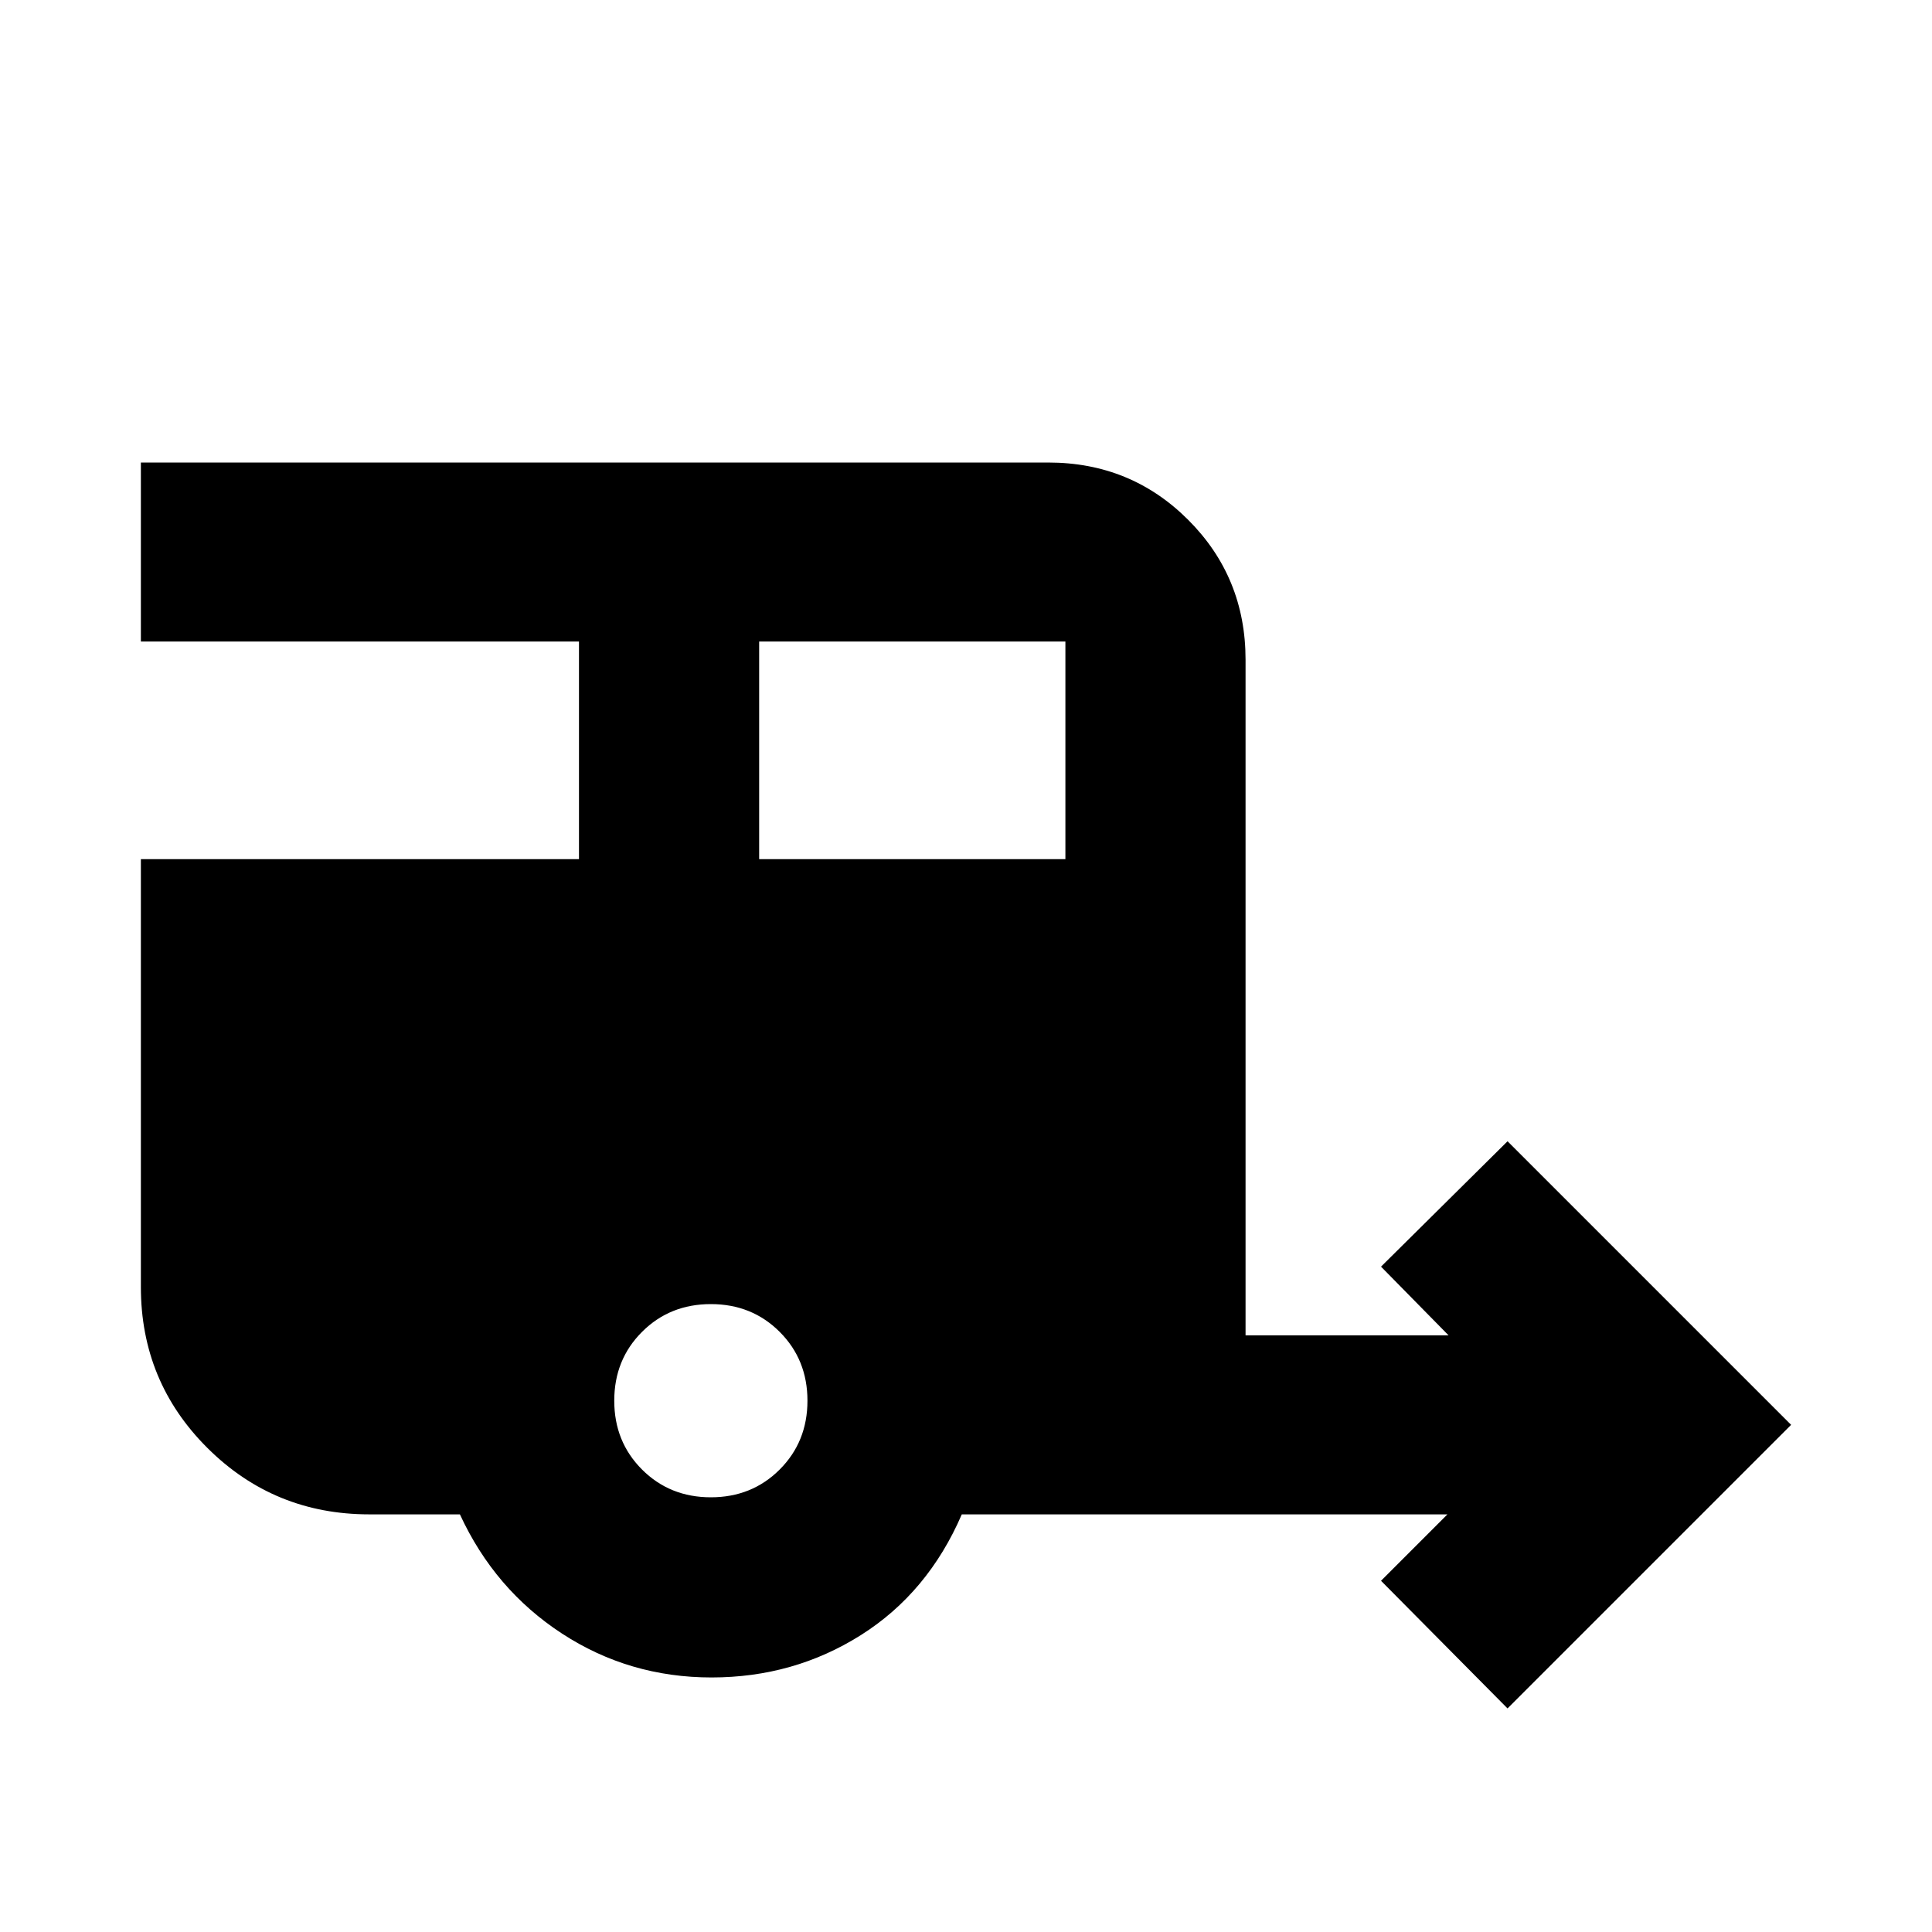 <svg xmlns="http://www.w3.org/2000/svg" height="20" viewBox="0 -960 960 960" width="20"><path d="m749.09-111.09-62.87-63.43 33-33H477.91q-16.82 38.96-50.16 60-33.33 21.04-74.19 21.04t-74.32-21.82q-33.46-21.83-50.72-59.22h-45q-47.3 0-80.41-32.95Q70-273.41 70-320.48v-212.61h217.69v-108.13H70v-88.95h450.91q41.01 0 69.5 28.49 28.5 28.5 28.5 69.51v335.69h100.87l-33.56-34.13 62.87-62.3L890-252 749.09-111.09Zm-371.87-422h152.17v-108.13H377.22v108.13Zm-24 317.09q20.4 0 34.2-13.8 13.8-13.8 13.8-34.2 0-20.4-13.8-34.2-13.8-13.8-34.2-13.8-20.4 0-34.2 13.8-13.8 13.8-13.8 34.2 0 20.4 13.8 34.2 13.8 13.8 34.2 13.8Z"/></svg>